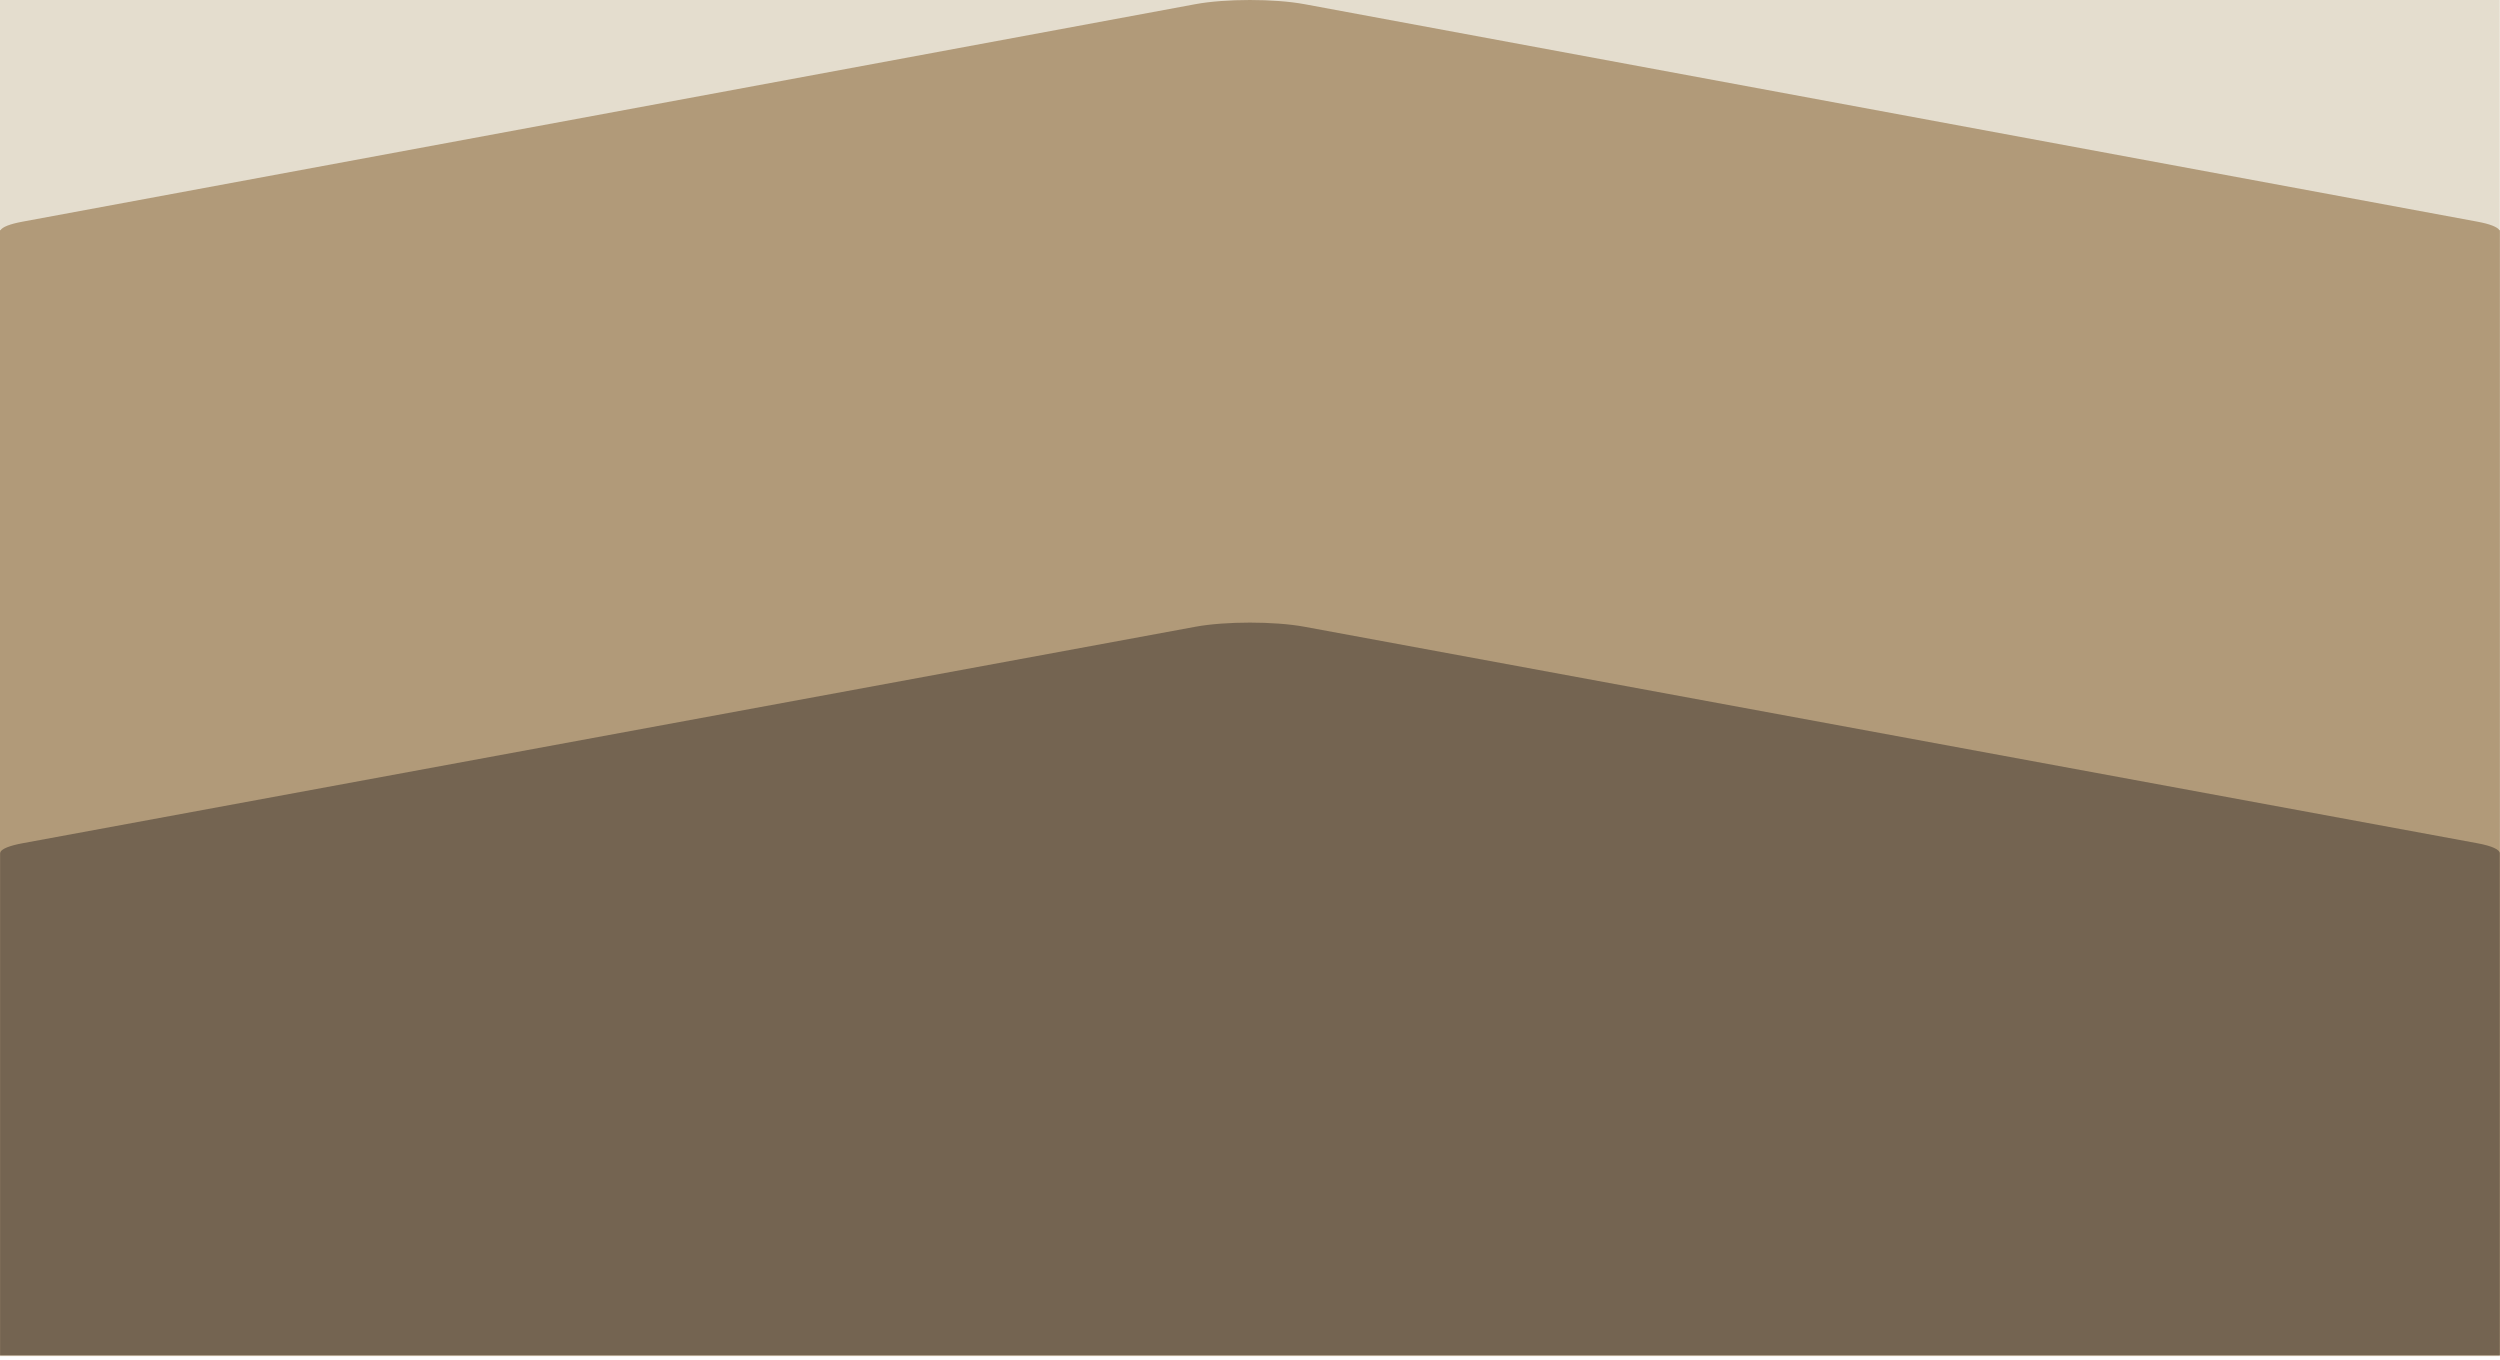 <?xml version="1.0" encoding="UTF-8" standalone="no"?><!DOCTYPE svg PUBLIC "-//W3C//DTD SVG 1.1//EN" "http://www.w3.org/Graphics/SVG/1.1/DTD/svg11.dtd"><svg width="100%" height="100%" viewBox="0 0 261 142" version="1.1" xmlns="http://www.w3.org/2000/svg" xmlns:xlink="http://www.w3.org/1999/xlink" xml:space="preserve" xmlns:serif="http://www.serif.com/" style="fill-rule:evenodd;clip-rule:evenodd;stroke-linejoin:round;stroke-miterlimit:1.414;"><rect x="0" y="0" width="260.976" height="141.587" style="fill:#e4ddce;"/><path d="M0.052,24.034c0.195,-0.33 0.961,-0.645 2.297,-0.892l122.453,-22.707c3.131,-0.58 8.252,-0.58 11.383,0l122.455,22.707c1.337,0.247 2.102,0.562 2.297,0.892l0.052,0l0,117.466l-260.989,0l0,-117.466l0.052,0Z" style="fill:#b19a79;"/><path d="M0.049,88.942c0.167,-0.331 0.938,-0.655 2.313,-0.909l122.44,-22.6c3.131,-0.578 8.252,-0.578 11.382,0l122.443,22.6c1.57,0.29 2.351,0.671 2.349,1.052l0,52.415l-260.963,0l0,-52.415l0.036,-0.143Z" style="fill:#746451;"/></svg>